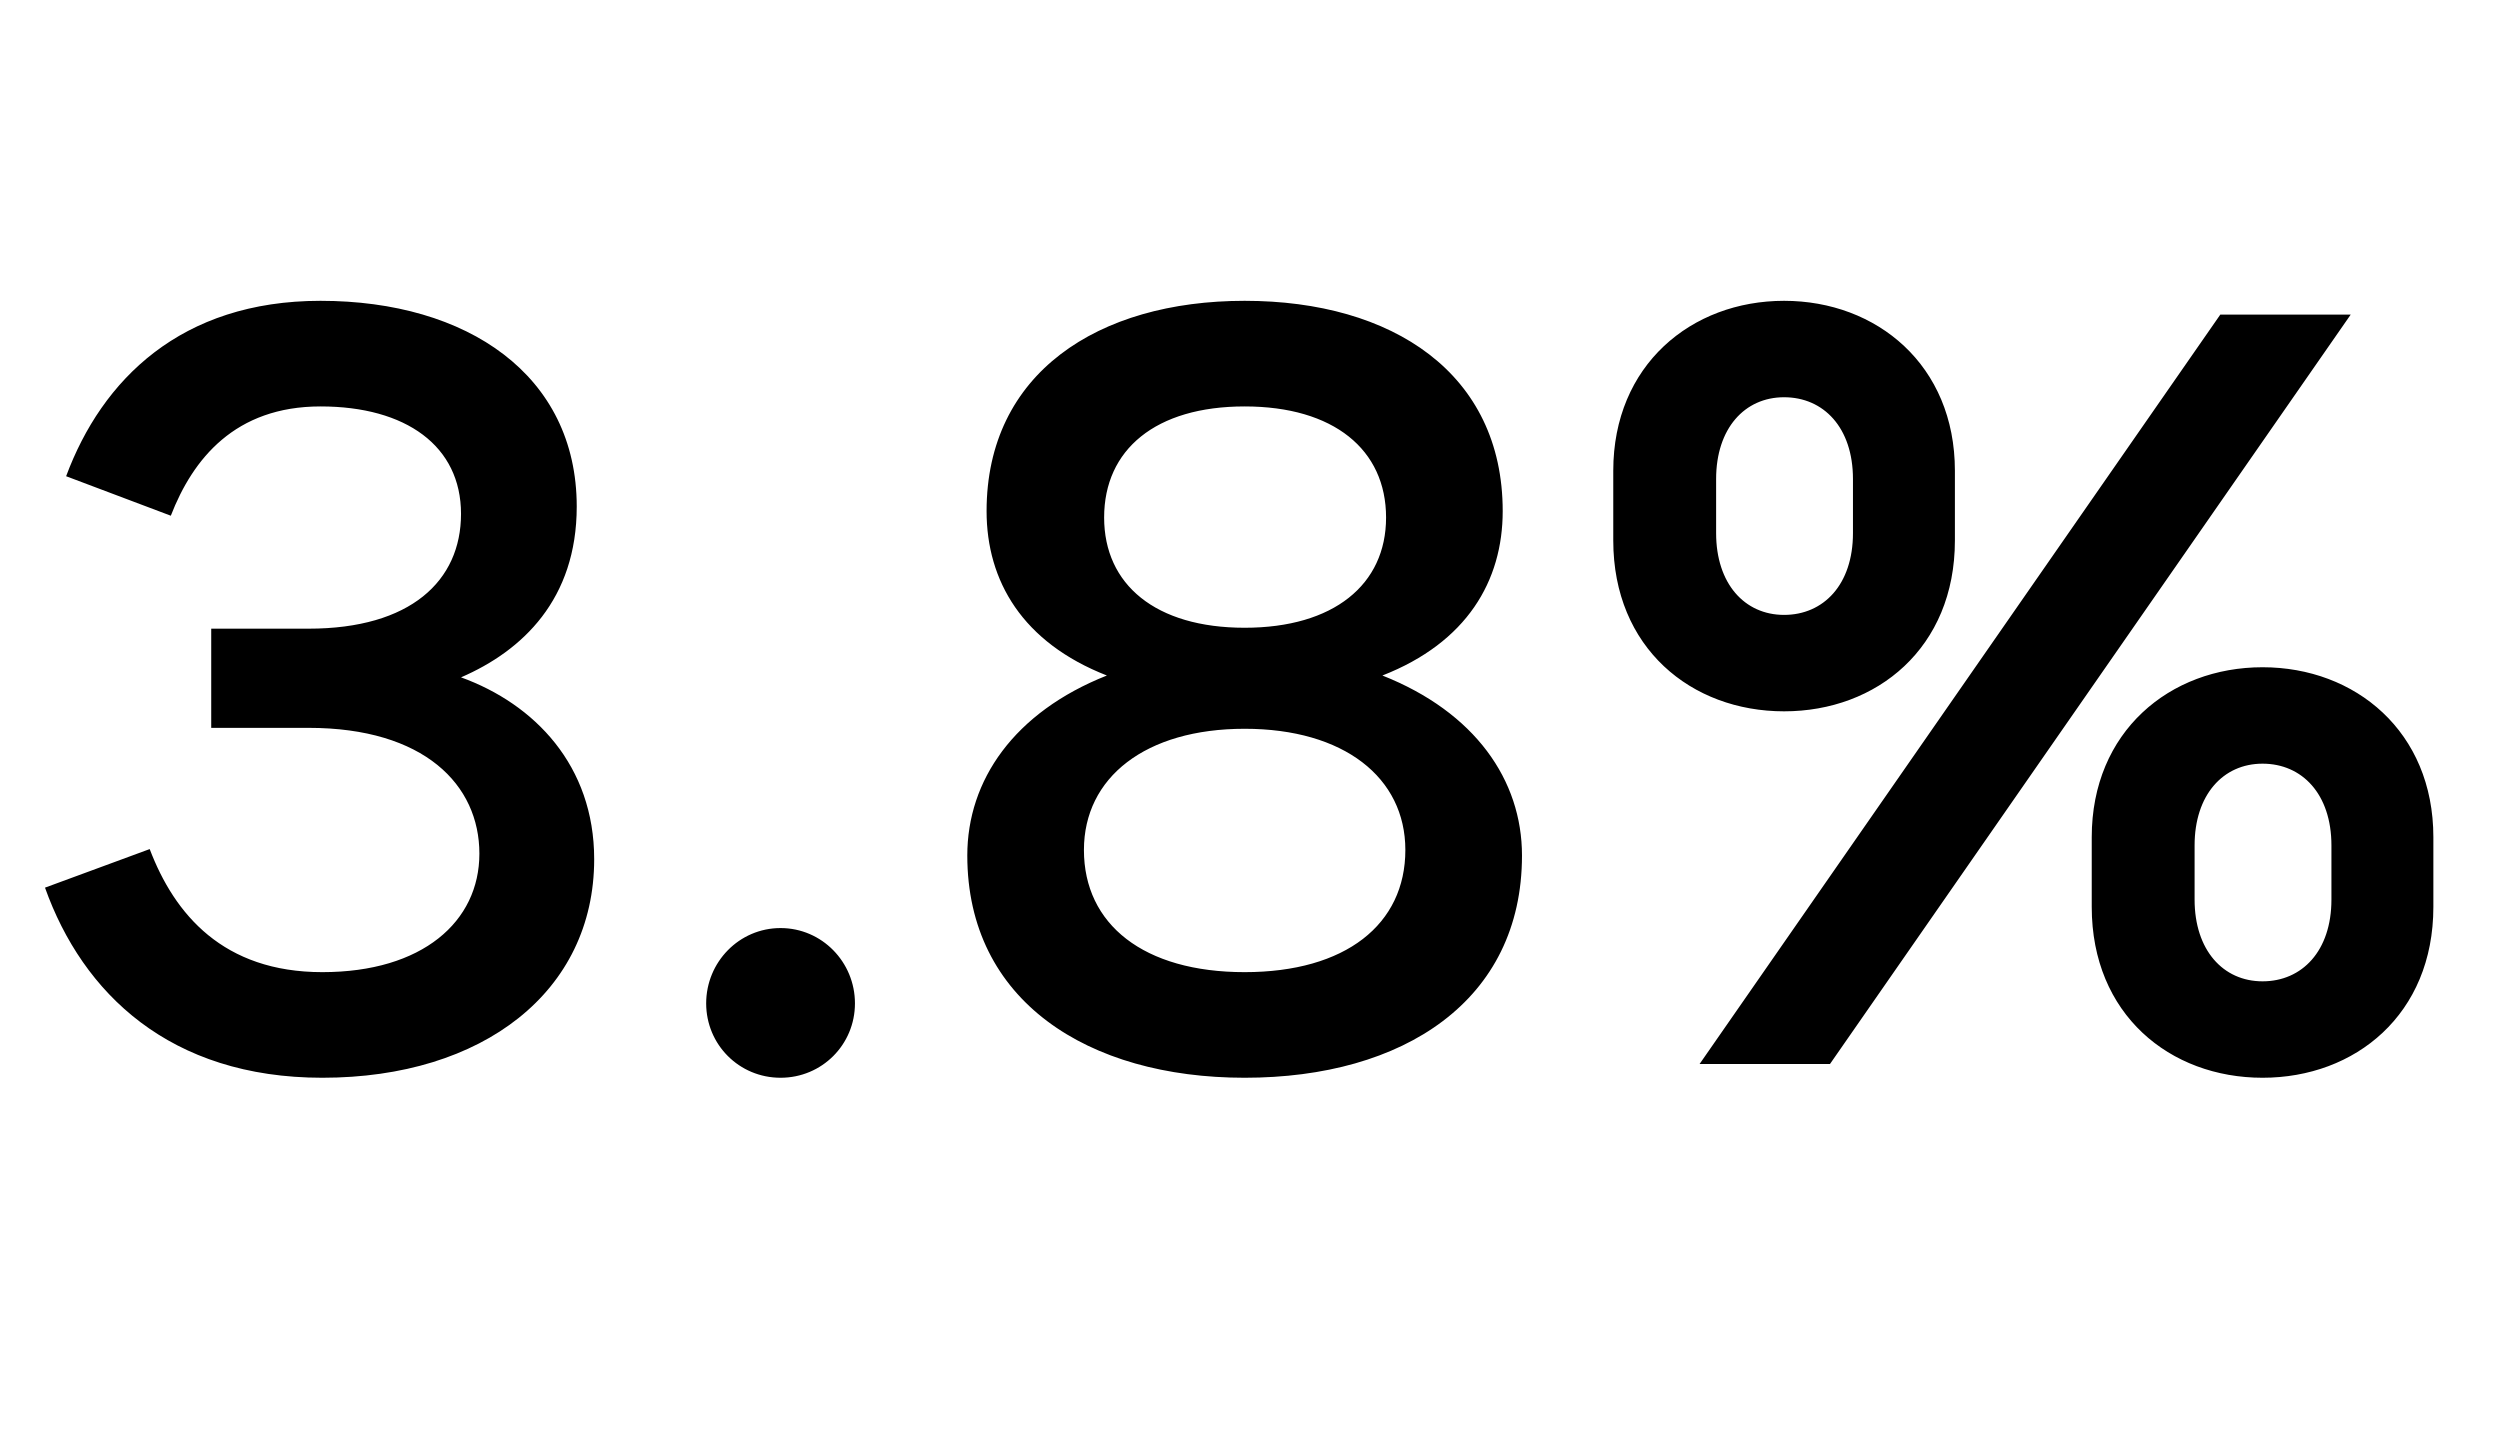 <svg width="49" height="28" viewBox="0 0 49 28" fill="none" xmlns="http://www.w3.org/2000/svg">
<path d="M0.882 17.398C1.62 19.468 3.33 21.124 6.318 21.124C9.468 21.124 11.646 19.432 11.646 16.84C11.646 15.004 10.476 13.798 9.036 13.276C10.242 12.754 11.304 11.746 11.304 9.928C11.304 7.354 9.162 5.896 6.282 5.896C3.546 5.896 1.998 7.444 1.296 9.334L3.348 10.108C3.78 8.992 4.608 7.966 6.282 7.966C7.956 7.966 9.036 8.74 9.036 10.072C9.036 11.386 8.046 12.322 6.048 12.322H4.14V14.266H6.048C8.316 14.266 9.396 15.382 9.396 16.732C9.396 18.064 8.28 19.054 6.318 19.054C4.374 19.054 3.42 17.92 2.934 16.642L0.882 17.398ZM15.299 21.124C16.109 21.124 16.757 20.476 16.757 19.666C16.757 18.856 16.109 18.19 15.299 18.19C14.489 18.19 13.841 18.856 13.841 19.666C13.841 20.476 14.489 21.124 15.299 21.124ZM24.395 21.124C27.509 21.124 29.831 19.612 29.831 16.768C29.831 15.292 28.913 13.96 27.095 13.24C28.751 12.592 29.453 11.386 29.453 10.018C29.453 7.318 27.293 5.896 24.395 5.896C21.515 5.896 19.337 7.318 19.337 10.018C19.337 11.386 20.039 12.592 21.695 13.24C19.877 13.96 18.959 15.292 18.959 16.768C18.959 19.612 21.317 21.124 24.395 21.124ZM24.395 12.304C22.649 12.304 21.641 11.458 21.641 10.144C21.641 8.812 22.649 7.966 24.395 7.966C26.141 7.966 27.167 8.812 27.167 10.144C27.167 11.458 26.141 12.304 24.395 12.304ZM24.395 19.054C22.415 19.054 21.245 18.118 21.245 16.66C21.245 15.238 22.451 14.284 24.395 14.284C26.339 14.284 27.545 15.238 27.545 16.66C27.545 18.118 26.375 19.054 24.395 19.054ZM34.968 13.942C36.786 13.942 38.316 12.7 38.316 10.594V9.226C38.316 7.156 36.786 5.896 34.968 5.896C33.15 5.896 31.62 7.156 31.62 9.226V10.594C31.62 12.7 33.15 13.942 34.968 13.942ZM35.868 20.854L46.074 6.166H43.518L33.312 20.854H35.868ZM34.968 12.052C34.194 12.052 33.636 11.44 33.636 10.45V9.388C33.636 8.398 34.194 7.786 34.968 7.786C35.742 7.786 36.318 8.38 36.318 9.388V10.45C36.318 11.458 35.742 12.052 34.968 12.052ZM44.346 21.124C46.164 21.124 47.694 19.882 47.694 17.776V16.408C47.694 14.338 46.164 13.078 44.346 13.078C42.528 13.078 40.998 14.338 40.998 16.408V17.776C40.998 19.882 42.528 21.124 44.346 21.124ZM44.346 19.234C43.572 19.234 43.014 18.622 43.014 17.632V16.57C43.014 15.58 43.572 14.968 44.346 14.968C45.12 14.968 45.696 15.562 45.696 16.57V17.632C45.696 18.64 45.12 19.234 44.346 19.234Z" fill="black"/>
</svg>
